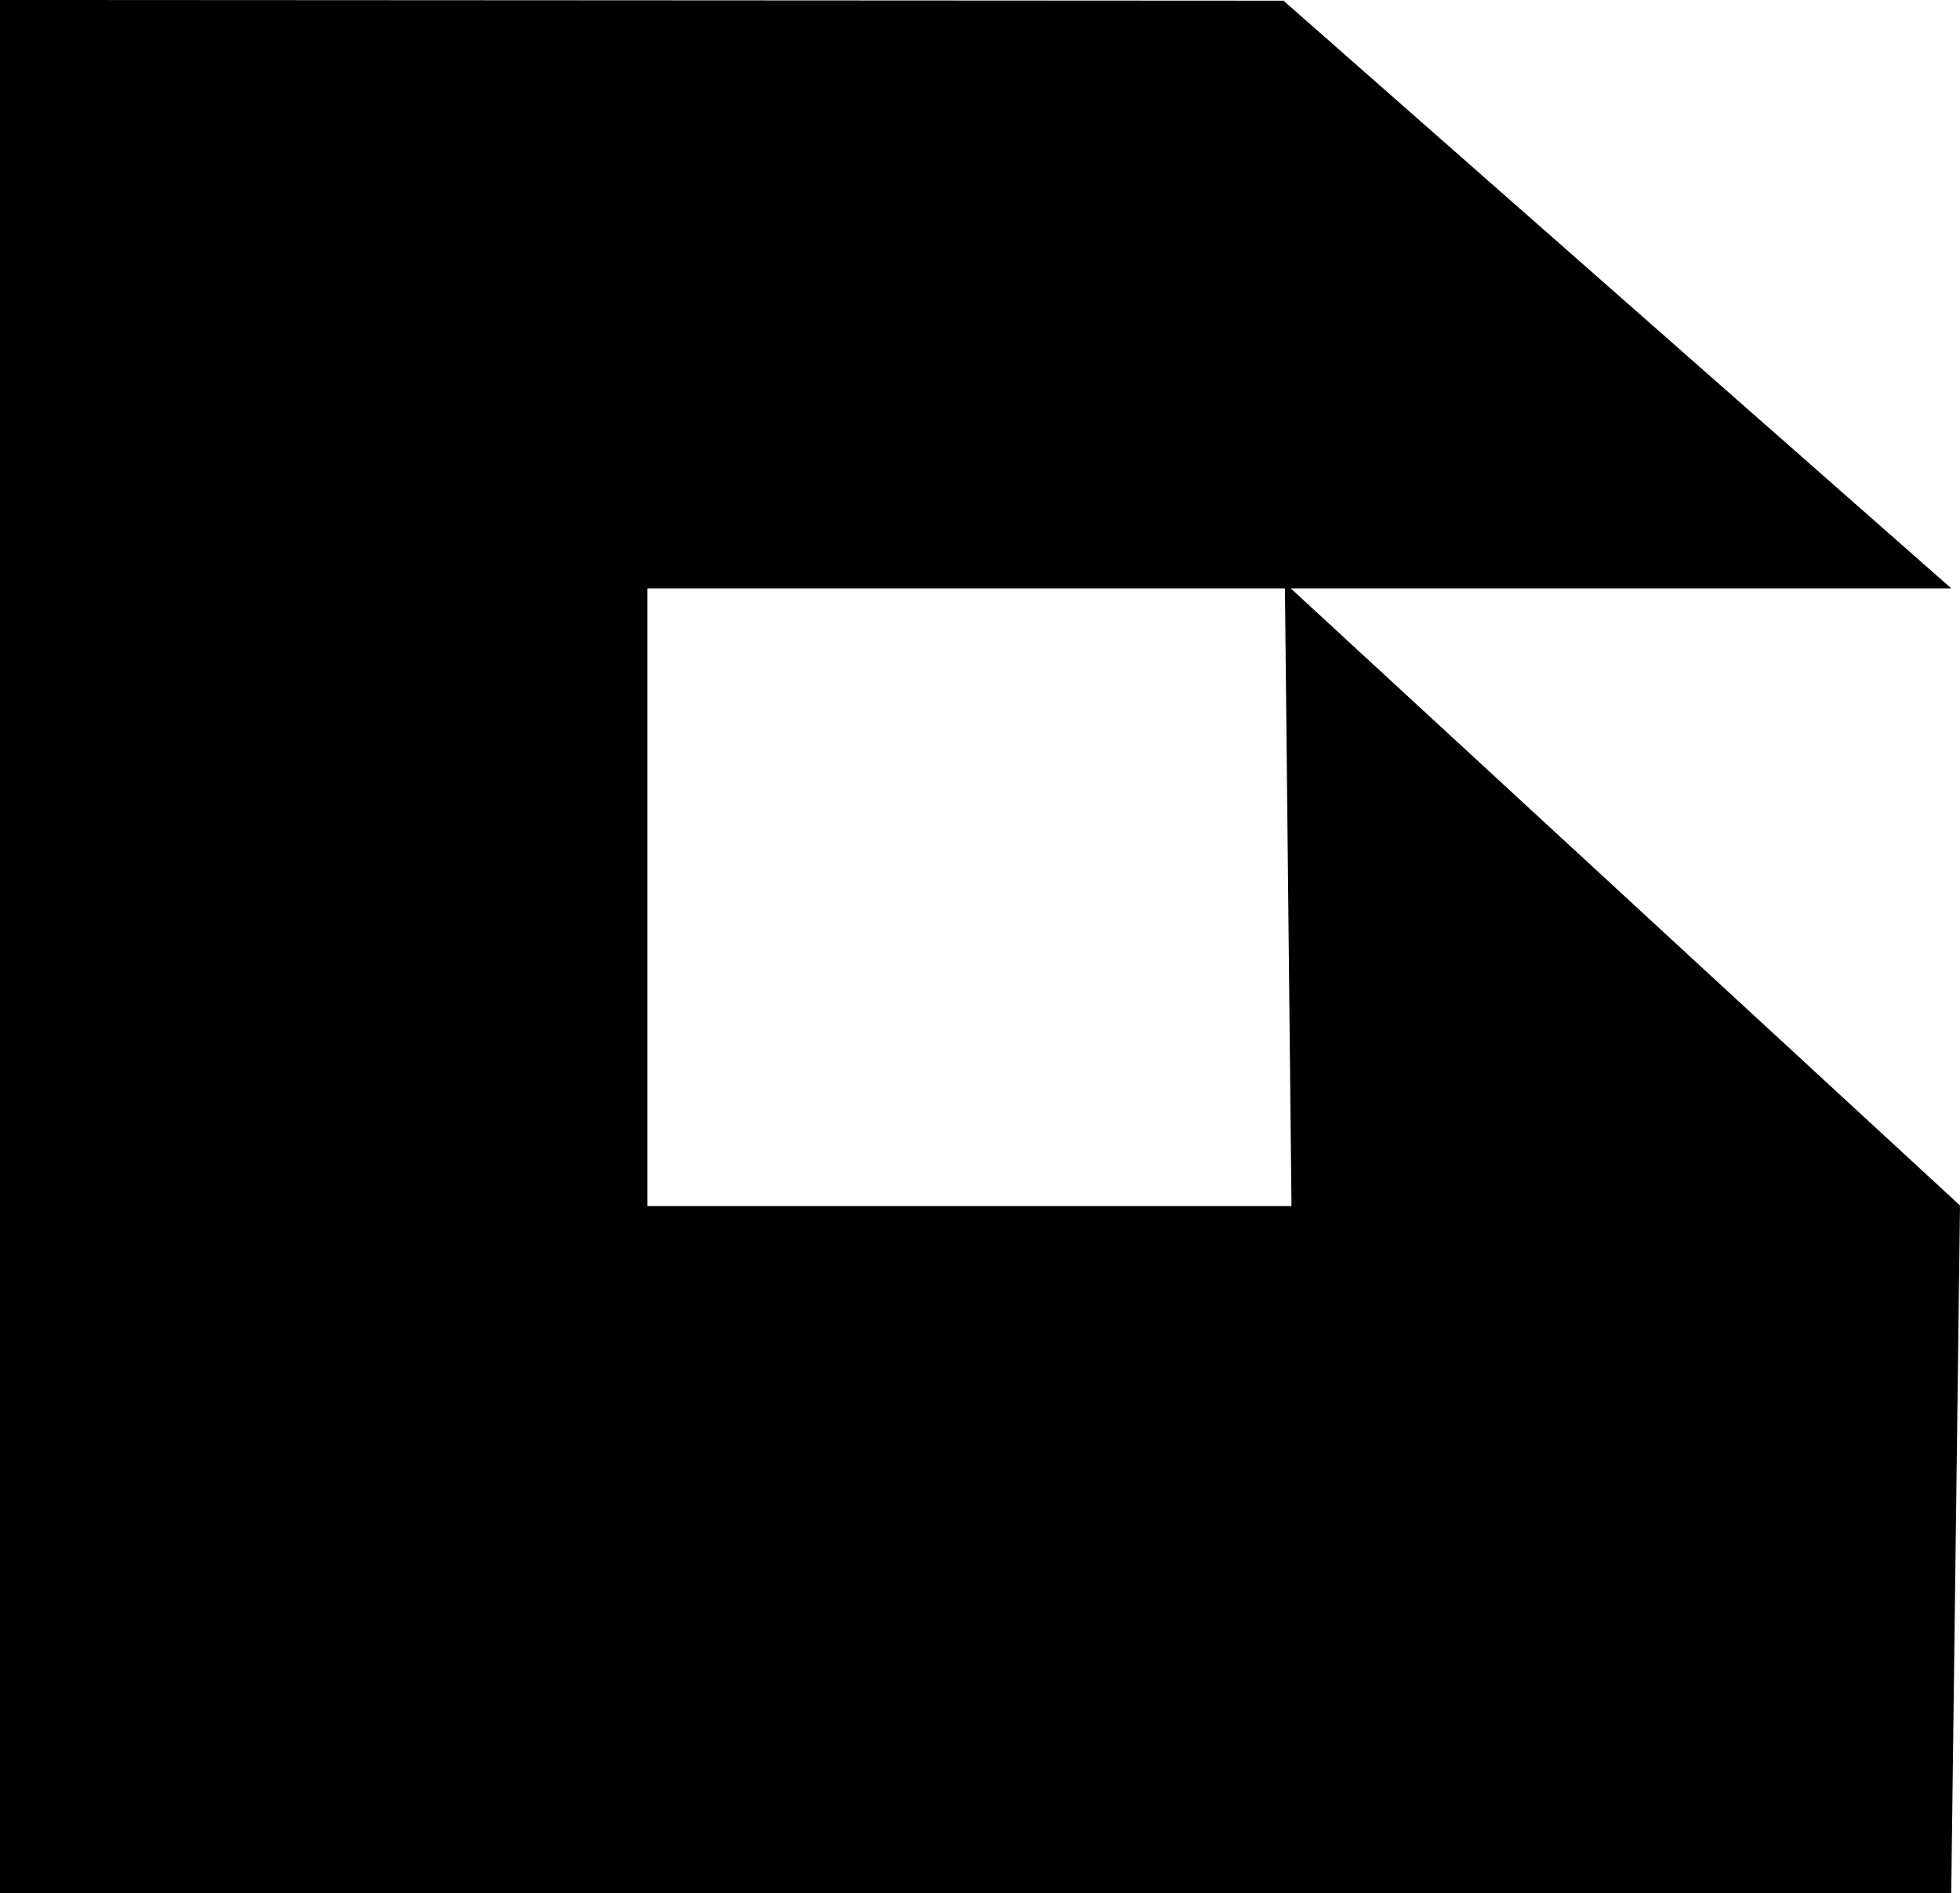 <?xml version="1.0" encoding="UTF-8" standalone="no"?>
<!-- Created with Inkscape (http://www.inkscape.org/) -->

<svg
   width="60.397mm"
   height="58.353mm"
   viewBox="0 0 60.397 58.353"
   version="1.1"
   id="svg470"
   inkscape:version="1.2 (dc2aedaf03, 2022-05-15)"
   sodipodi:docname="logo_letra_g_preto_com_corte.svg"
   xmlns:inkscape="http://www.inkscape.org/namespaces/inkscape"
   xmlns:sodipodi="http://sodipodi.sourceforge.net/DTD/sodipodi-0.dtd"
   xmlns="http://www.w3.org/2000/svg"
   xmlns:svg="http://www.w3.org/2000/svg">
  <sodipodi:namedview
     id="namedview472"
     pagecolor="#505050"
     bordercolor="#ffffff"
     borderopacity="1"
     inkscape:showpageshadow="0"
     inkscape:pageopacity="0"
     inkscape:pagecheckerboard="1"
     inkscape:deskcolor="#505050"
     inkscape:document-units="mm"
     showgrid="false"
     inkscape:zoom="1.4716891"
     inkscape:cx="351.29702"
     inkscape:cy="98.865989"
     inkscape:window-width="1920"
     inkscape:window-height="1013"
     inkscape:window-x="-9"
     inkscape:window-y="-9"
     inkscape:window-maximized="1"
     inkscape:current-layer="layer1"
     showguides="true" />
  <defs
     id="defs467" />
  <g
     inkscape:label="Camada 1"
     inkscape:groupmode="layer"
     id="layer1"
     transform="translate(34.431,-122.623)">
    <path
       id="rect7146-5-1-0-6-6-6-5-5-1-7-39-7-4-46"
       style="display:inline;fill:#000000;stroke:none;stroke-width:0.256"
       d="M 25.697,140.756 H -14.484 v 6.375 8.976 3.689 H 5.366 l -0.204,-19.206 20.804,19.186 -0.27,21.199 h -60.128 v -24.869 -8.976 -24.508 l 39.552,0.022 c 20.558,18.088 -4.78e-5,0.003 20.576,18.111 z"
       sodipodi:nodetypes="ccccccccccccccc" />
  </g>
</svg>
